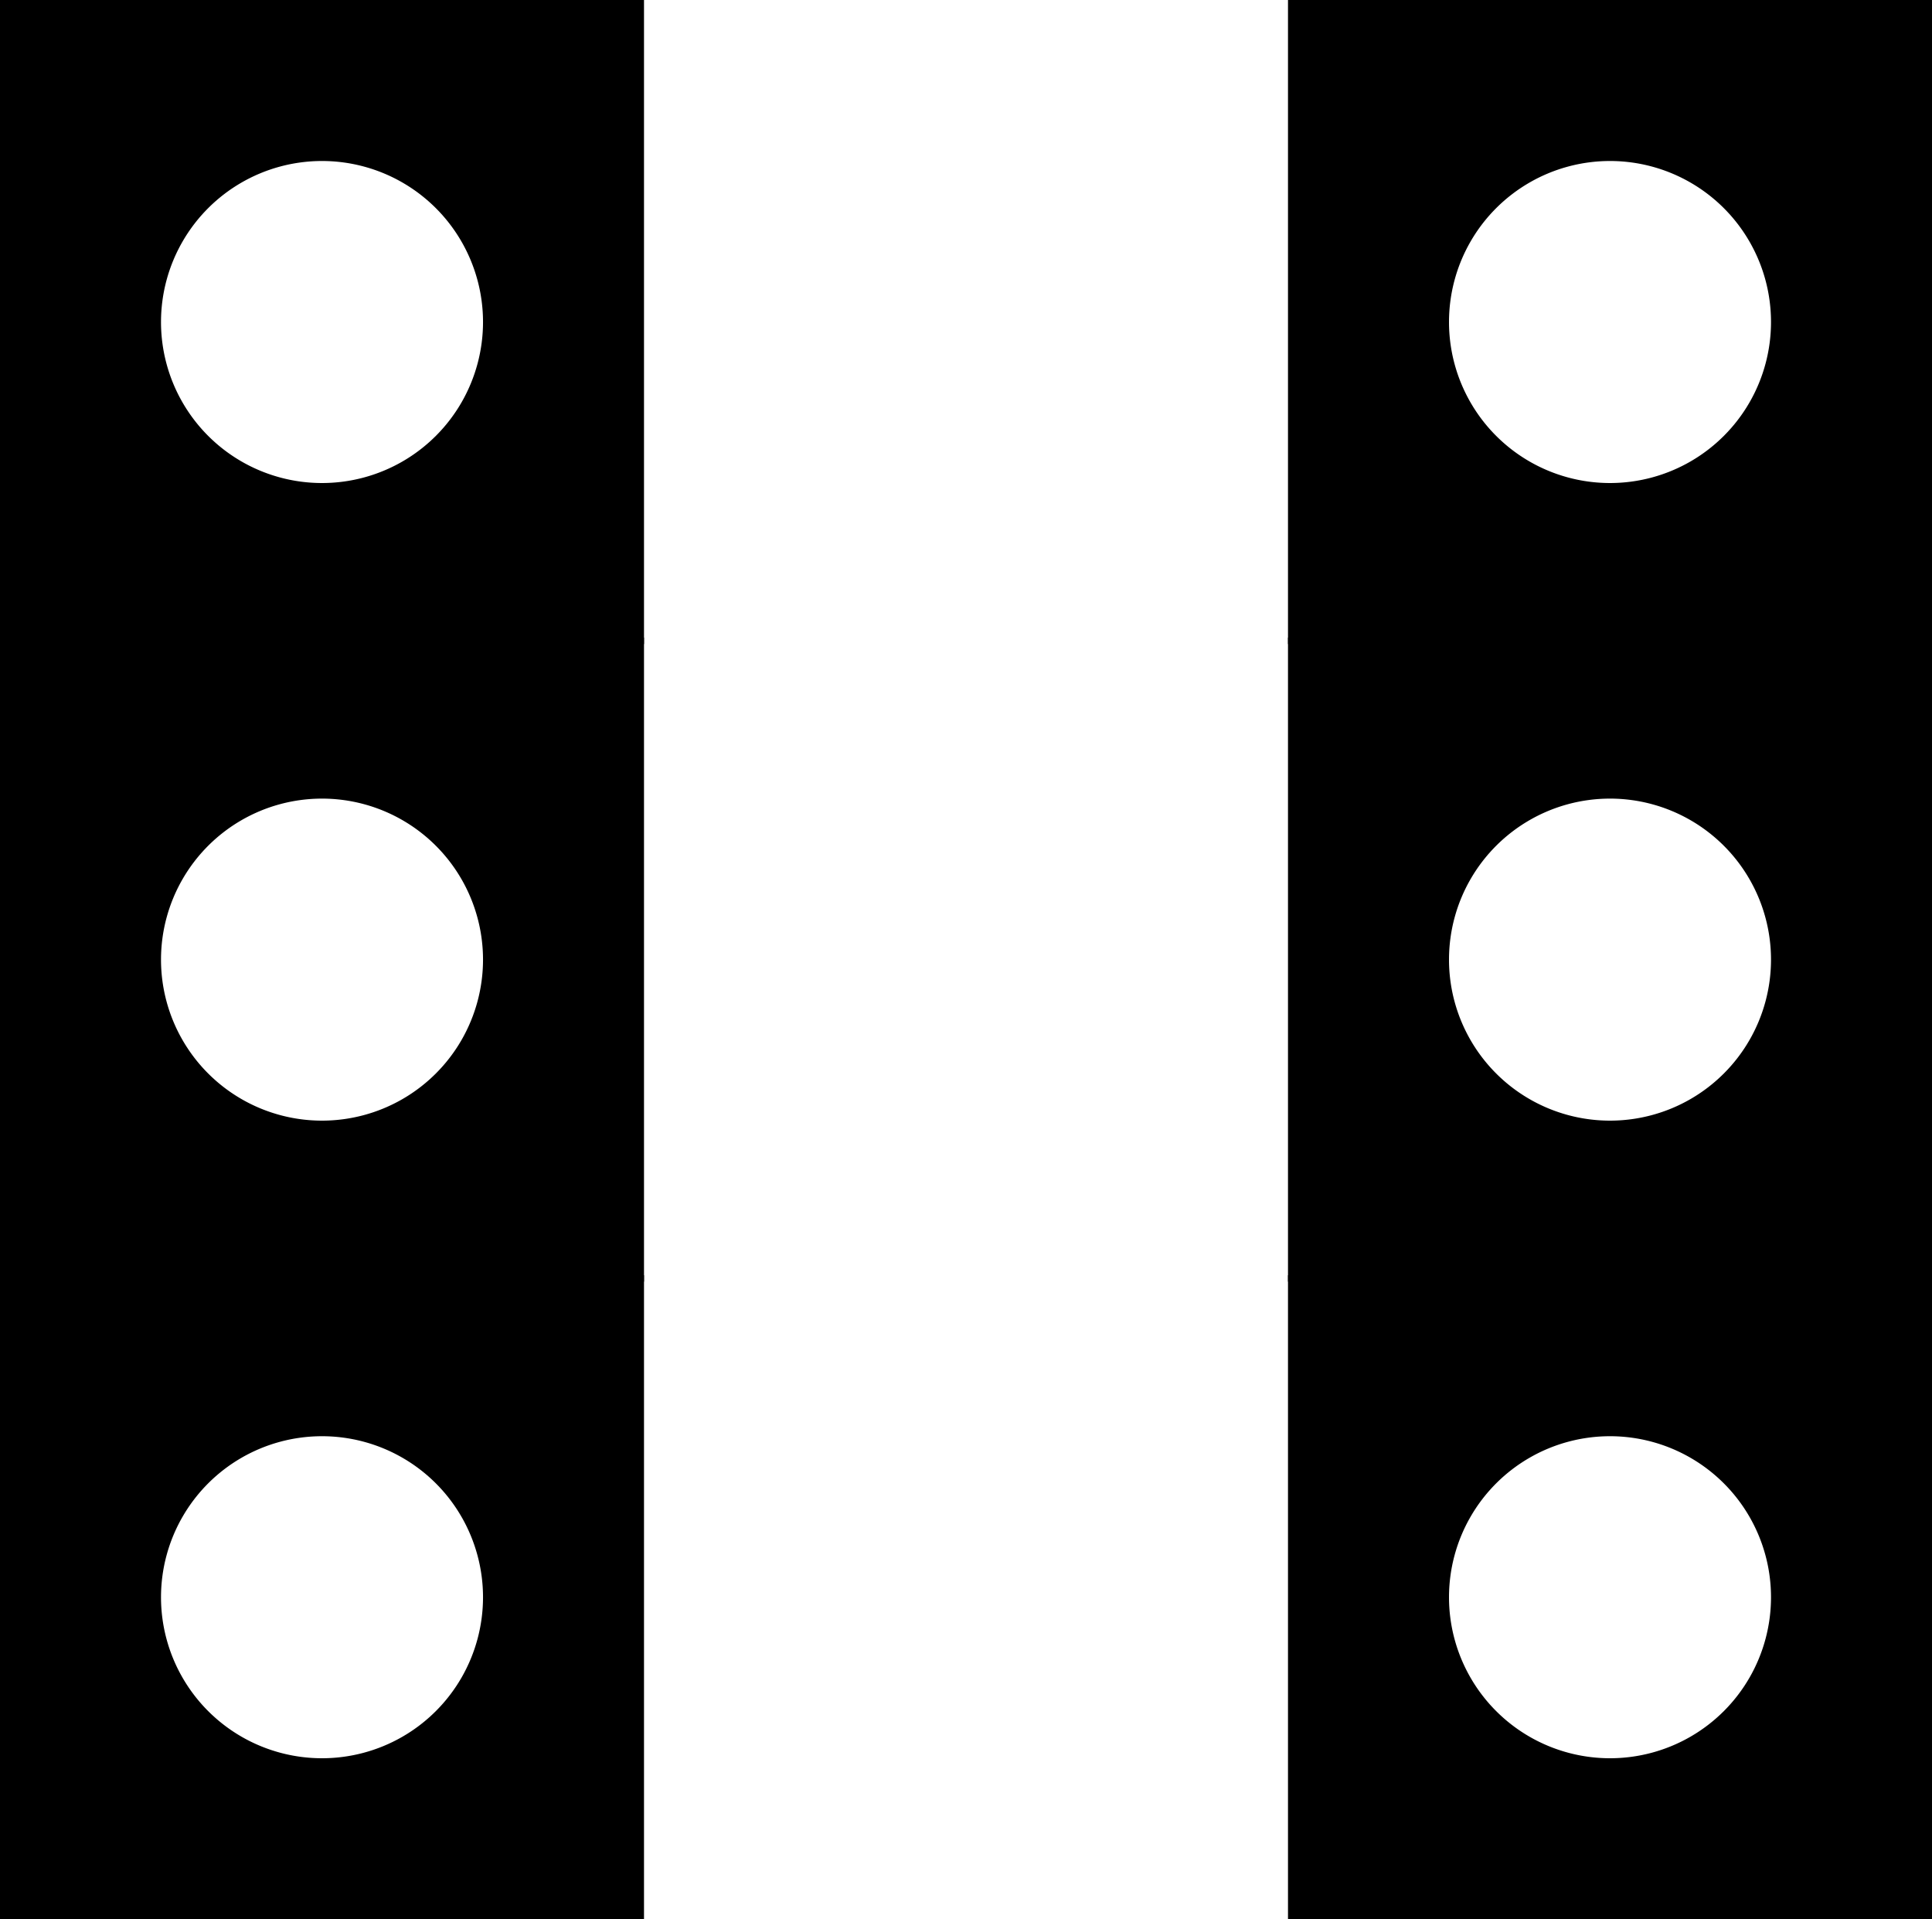 <?xml version="1.0" encoding="UTF-8" standalone="no"?>
<!-- Created with Inkscape (http://www.inkscape.org/) -->

<svg
   width="105.833mm"
   height="105.128mm"
   viewBox="0 0 105.833 105.128"
   version="1.1"
   id="svg1"
   xmlns="http://www.w3.org/2000/svg"
   xmlns:svg="http://www.w3.org/2000/svg">
  <defs
     id="defs1" />
  <g
     id="layer1">
    <path
       id="rect1"
       style="display:inline;fill:hsl(45, 100%, 85%);fill-opacity:1;stroke:#000000;stroke-width:0"
       d="M 0,0 V 35.278 H 35.278 V 0 Z m 17.639,8.819 a 8.819,8.819 0 0 1 8.82,8.819 8.819,8.819 0 0 1 -8.82,8.82 8.819,8.819 0 0 1 -8.819,-8.82 8.819,8.819 0 0 1 8.819,-8.819 z" />
    <path
       id="rect1-5"
       style="display:inline;fill:hsl(45, 100%, 85%);fill-opacity:1;stroke:#000000;stroke-width:0"
       d="M 0,34.925 V 70.203 H 35.278 V 34.925 Z m 17.639,8.819 a 8.819,8.819 0 0 1 8.82,8.819 8.819,8.819 0 0 1 -8.82,8.82 8.819,8.819 0 0 1 -8.819,-8.82 8.819,8.819 0 0 1 8.819,-8.819 z" />
    <path
       id="rect1-0"
       style="display:inline;fill:hsl(45, 100%, 85%);fill-opacity:1;stroke:#000000;stroke-width:0"
       d="m 0,69.85 v 35.278 H 35.278 V 69.85 Z m 17.639,8.819 a 8.819,8.819 0 0 1 8.82,8.819 8.819,8.819 0 0 1 -8.82,8.82 8.819,8.819 0 0 1 -8.819,-8.82 8.819,8.819 0 0 1 8.819,-8.819 z" />
    <path
       id="rect1-6"
       style="display:inline;fill:hsl(45, 100%, 85%);fill-opacity:1;stroke:#000000;stroke-width:0"
       d="M 70.555,0 V 35.278 H 105.833 V 0 Z m 17.639,8.819 a 8.819,8.819 0 0 1 8.82,8.819 8.819,8.819 0 0 1 -8.82,8.82 8.819,8.819 0 0 1 -8.819,-8.82 8.819,8.819 0 0 1 8.819,-8.819 z" />
    <path
       id="rect1-3"
       style="display:inline;fill:hsl(45, 100%, 85%);fill-opacity:1;stroke:#000000;stroke-width:0"
       d="M 70.555,34.925 V 70.203 H 105.833 V 34.925 Z m 17.639,8.819 a 8.819,8.819 0 0 1 8.82,8.819 8.819,8.819 0 0 1 -8.82,8.82 8.819,8.819 0 0 1 -8.819,-8.82 8.819,8.819 0 0 1 8.819,-8.819 z" />
    <path
       id="rect1-2"
       style="display:inline;fill:hsl(45, 100%, 85%);fill-opacity:1;stroke:#000000;stroke-width:0"
       d="m 70.555,69.85 v 35.278 H 105.833 V 69.85 Z m 17.639,8.819 a 8.819,8.819 0 0 1 8.82,8.819 8.819,8.819 0 0 1 -8.82,8.82 8.819,8.819 0 0 1 -8.819,-8.82 8.819,8.819 0 0 1 8.819,-8.819 z" />
  </g>
</svg>

